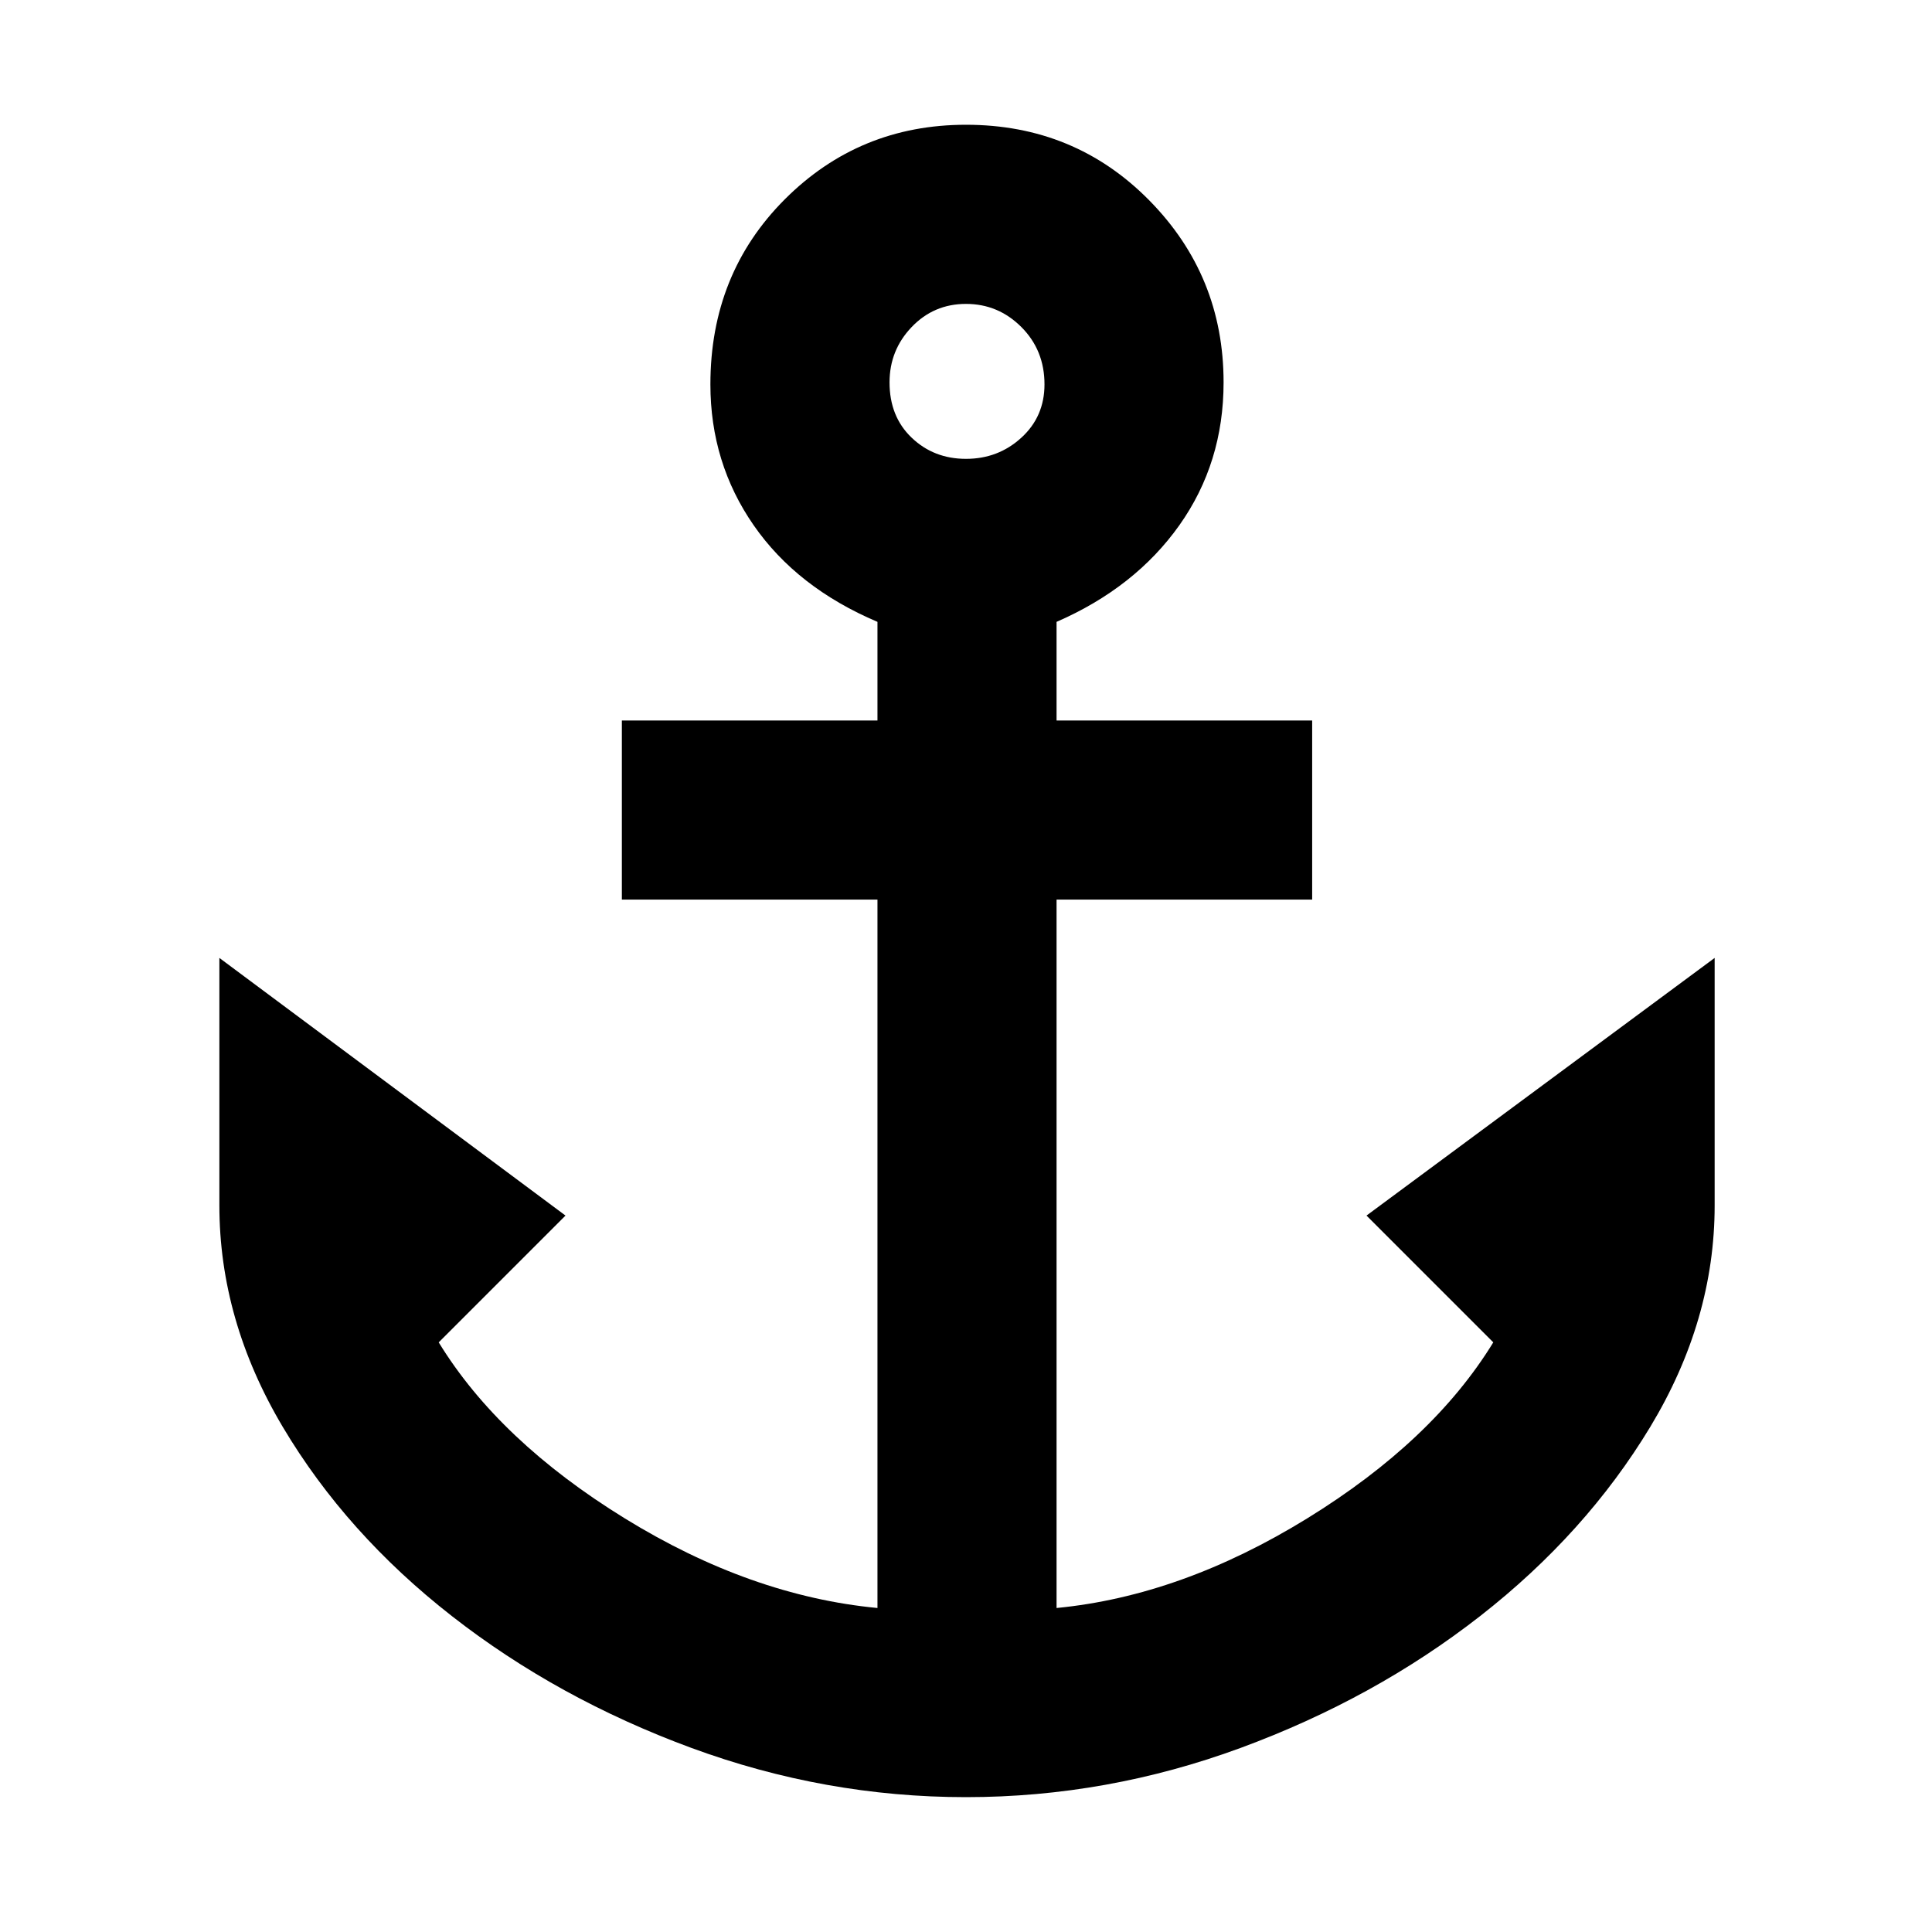 <svg xmlns="http://www.w3.org/2000/svg" height="40" width="40"><path d="M20 37.208Q17.083 37.208 14.312 36.188Q11.542 35.167 9.354 33.458Q7.167 31.75 5.854 29.542Q4.542 27.333 4.542 24.958V19.833L11.708 25.167L9.083 27.792Q10.333 29.833 12.938 31.438Q15.542 33.042 18.167 33.292V18.625H12.875V14.917H18.167V12.875Q16.5 12.167 15.604 10.875Q14.708 9.583 14.708 7.958Q14.708 5.667 16.25 4.125Q17.792 2.583 20 2.583Q22.25 2.583 23.792 4.146Q25.333 5.708 25.333 7.917Q25.333 9.583 24.417 10.875Q23.5 12.167 21.875 12.875V14.917H27.167V18.625H21.875V33.292Q24.458 33.042 27.062 31.438Q29.667 29.833 30.917 27.792L28.292 25.167L35.5 19.833V24.958Q35.5 27.333 34.167 29.542Q32.833 31.75 30.646 33.458Q28.458 35.167 25.688 36.188Q22.917 37.208 20 37.208ZM20 9.5Q20.667 9.5 21.146 9.062Q21.625 8.625 21.625 7.958Q21.625 7.25 21.146 6.771Q20.667 6.292 20 6.292Q19.333 6.292 18.875 6.771Q18.417 7.25 18.417 7.917Q18.417 8.625 18.875 9.062Q19.333 9.5 20 9.5Z"/></svg>